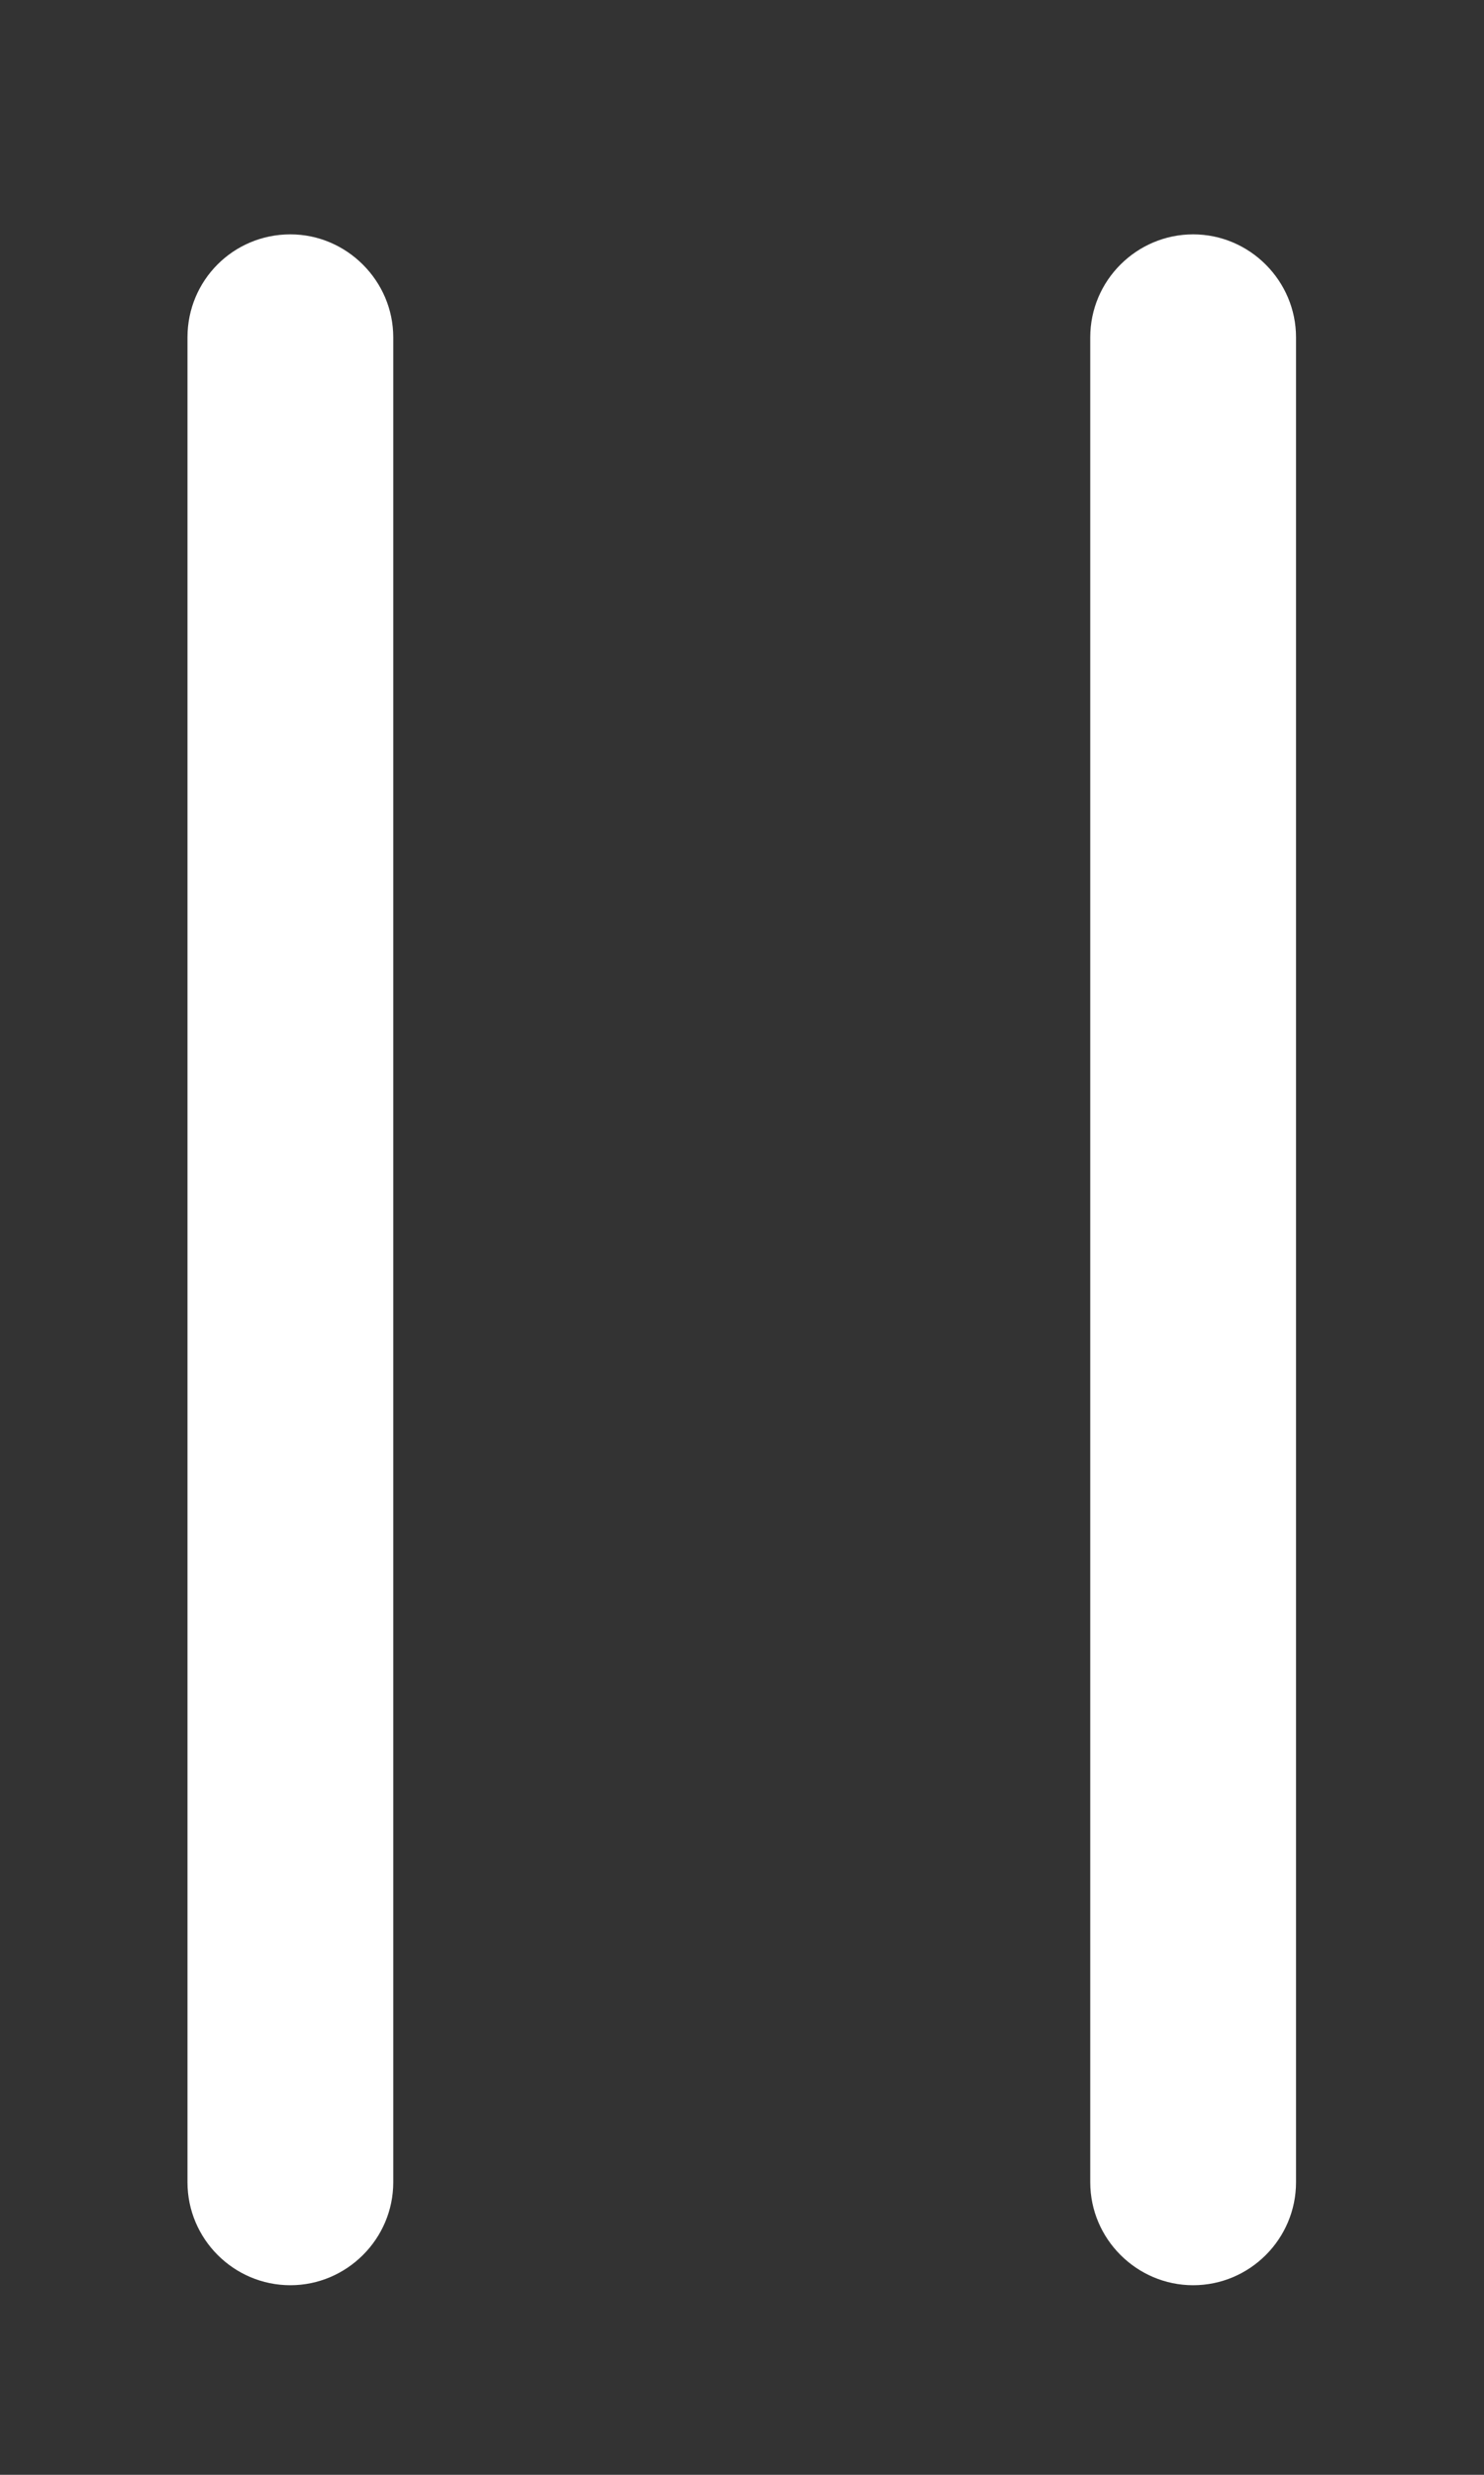 ﻿<?xml version="1.0" encoding="utf-8"?>
<svg version="1.1" xmlns:xlink="http://www.w3.org/1999/xlink" width="6px" height="10px" xmlns="http://www.w3.org/2000/svg">
  <rect width="100%" height="100%" fill="#333333" stroke="none"/>
  <g transform="matrix(1 0 0 1 -255 -91 )">
    <path d="M 1.174 0.947  C 0.943 0.947  0.758 1.133  0.758 1.363  L 0.758 8.818  C 0.758 9.047  0.945 9.234  1.174 9.234  C 1.402 9.234  1.59 9.047  1.59 8.818  L 1.59 1.363  C 1.59 1.135  1.402 0.947  1.174 0.947  Z M 4.824 0.947  C 4.596 0.947  4.408 1.133  4.408 1.363  L 4.408 8.818  C 4.408 9.047  4.596 9.234  4.824 9.234  C 5.053 9.234  5.24 9.047  5.24 8.818  L 5.24 1.363  C 5.24 1.135  5.053 0.947  4.824 0.947  Z " fill-rule="nonzero" fill="#ffffff" stroke="none" transform="matrix(1 0 0 1 255 91 )" />
  </g>
</svg>
